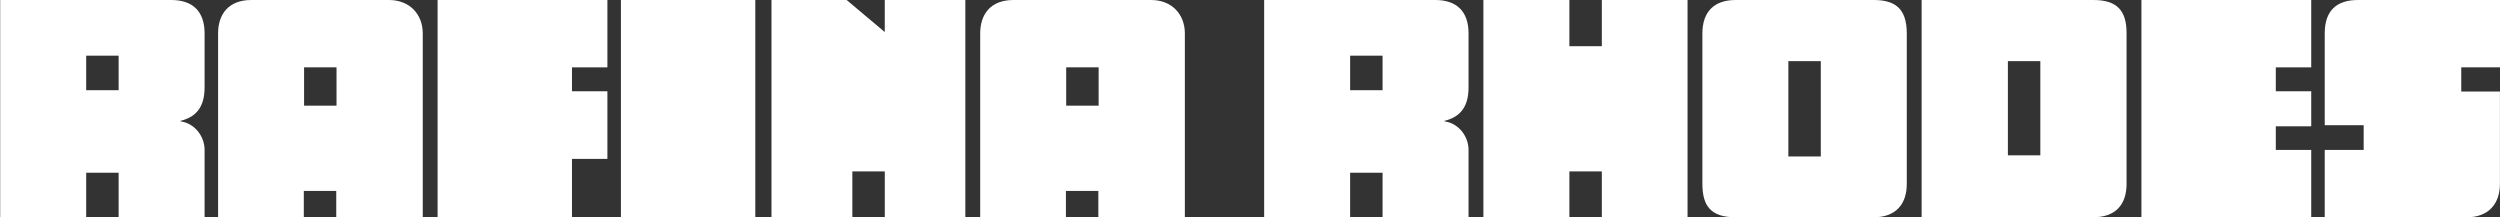 <?xml version="1.0" encoding="utf-8"?>
<!-- Generator: Adobe Illustrator 24.1.2, SVG Export Plug-In . SVG Version: 6.00 Build 0)  -->
<svg version="1.1" id="Layer_1" xmlns="http://www.w3.org/2000/svg" xmlns:xlink="http://www.w3.org/1999/xlink" x="0px" y="0px"
	 viewBox="0 0 1024 89" style="enable-background:new 0 0 1024 89;" xml:space="preserve">
<rect x="0" y="0" width="1024" height="89" fill="#333333" stroke="none"/>
<style type="text/css">
	.st0{fill:#FFFFFF;}
</style>
<g>
	<path class="st0" d="M83.8,89H48.59V70.75H35.3V89H0.08V0h70.1C78.71,0,83.8,4.45,83.8,13.68v22.14c0,8.68-4.1,12.24-9.86,13.68
		v0.22c5.54,0.67,9.86,5.9,9.86,11.68V89z M48.59,36.93V22.81H35.3v14.13H48.59z"/>
	<path class="st0" d="M173.17,89h-35.44V78.21h-13.29V89H89.33V13.68C89.33,6.01,93.43,0,102.95,0h56.37
		c8.53,0,13.84,5.9,13.84,13.68V89z M137.84,43.28V27.59h-13.29v15.69H137.84z"/>
	<path class="st0" d="M248.79,65.08h-14.51V89h-55.04V0h69.55v27.59h-14.51v9.79h14.51V65.08z"/>
	<path class="st0" d="M309.37,89h-55.04V0h55.04V89z"/>
	<path class="st0" d="M395.41,89h-33V70.2h-13.29V89H316V0h30.79l15.61,13.13V0h33V89z"/>
	<path class="st0" d="M485.32,89h-35.44V78.21H436.6V89h-35.11V13.68c0-7.68,4.1-13.68,13.62-13.68h56.37
		c8.53,0,13.84,5.9,13.84,13.68V89z M450,43.28V27.59h-13.29v15.69H450z"/>
	<path class="st0" d="M601.52,89H566.3V70.75h-13.29V89H517.8V0h70.1c8.53,0,13.62,4.45,13.62,13.68v22.14
		c0,8.68-4.1,12.24-9.86,13.68v0.22c5.54,0.67,9.86,5.9,9.86,11.68V89z M566.3,36.93V22.81h-13.29v14.13H566.3z"/>
	<path class="st0" d="M691.22,89h-35.11V70.2h-13.29V89H607.6V0h35.22v18.91h13.29V0h35.11V89z"/>
	<path class="st0" d="M781.02,75.32c0,8.57-4.76,13.68-13.62,13.68h-56.48c-10.08,0-13.62-4.56-13.62-13.68V13.68
		c0-8.9,4.87-13.68,13.62-13.68h56.48c8.42,0,13.62,3.11,13.62,13.68V75.32z M745.8,64.08V25.03h-13.29v39.05H745.8z"/>
	<path class="st0" d="M871.05,75.2c0,8.9-4.76,13.79-13.73,13.79H787.1V0h70.32c9.74,0,13.62,4.34,13.62,13.57V75.2z M835.72,63.63
		v-38.6h-13.29v38.6H835.72z"/>
	<path class="st0" d="M946.68,89h-69.55V0h69.55v27.59h-14.51v9.79h14.51v14.35h-14.51v9.68h14.51V89z"/>
	<path class="st0" d="M1024.08,27.59h-15.95v9.9h15.84v37.83c0,8.12-4.65,13.68-13.62,13.68h-58.14V61.41h15.95V51.29h-15.95v-37.6
		C952.21,4.12,957.3,0,965.83,0h58.25V27.59z"/>
</g>
</svg>
